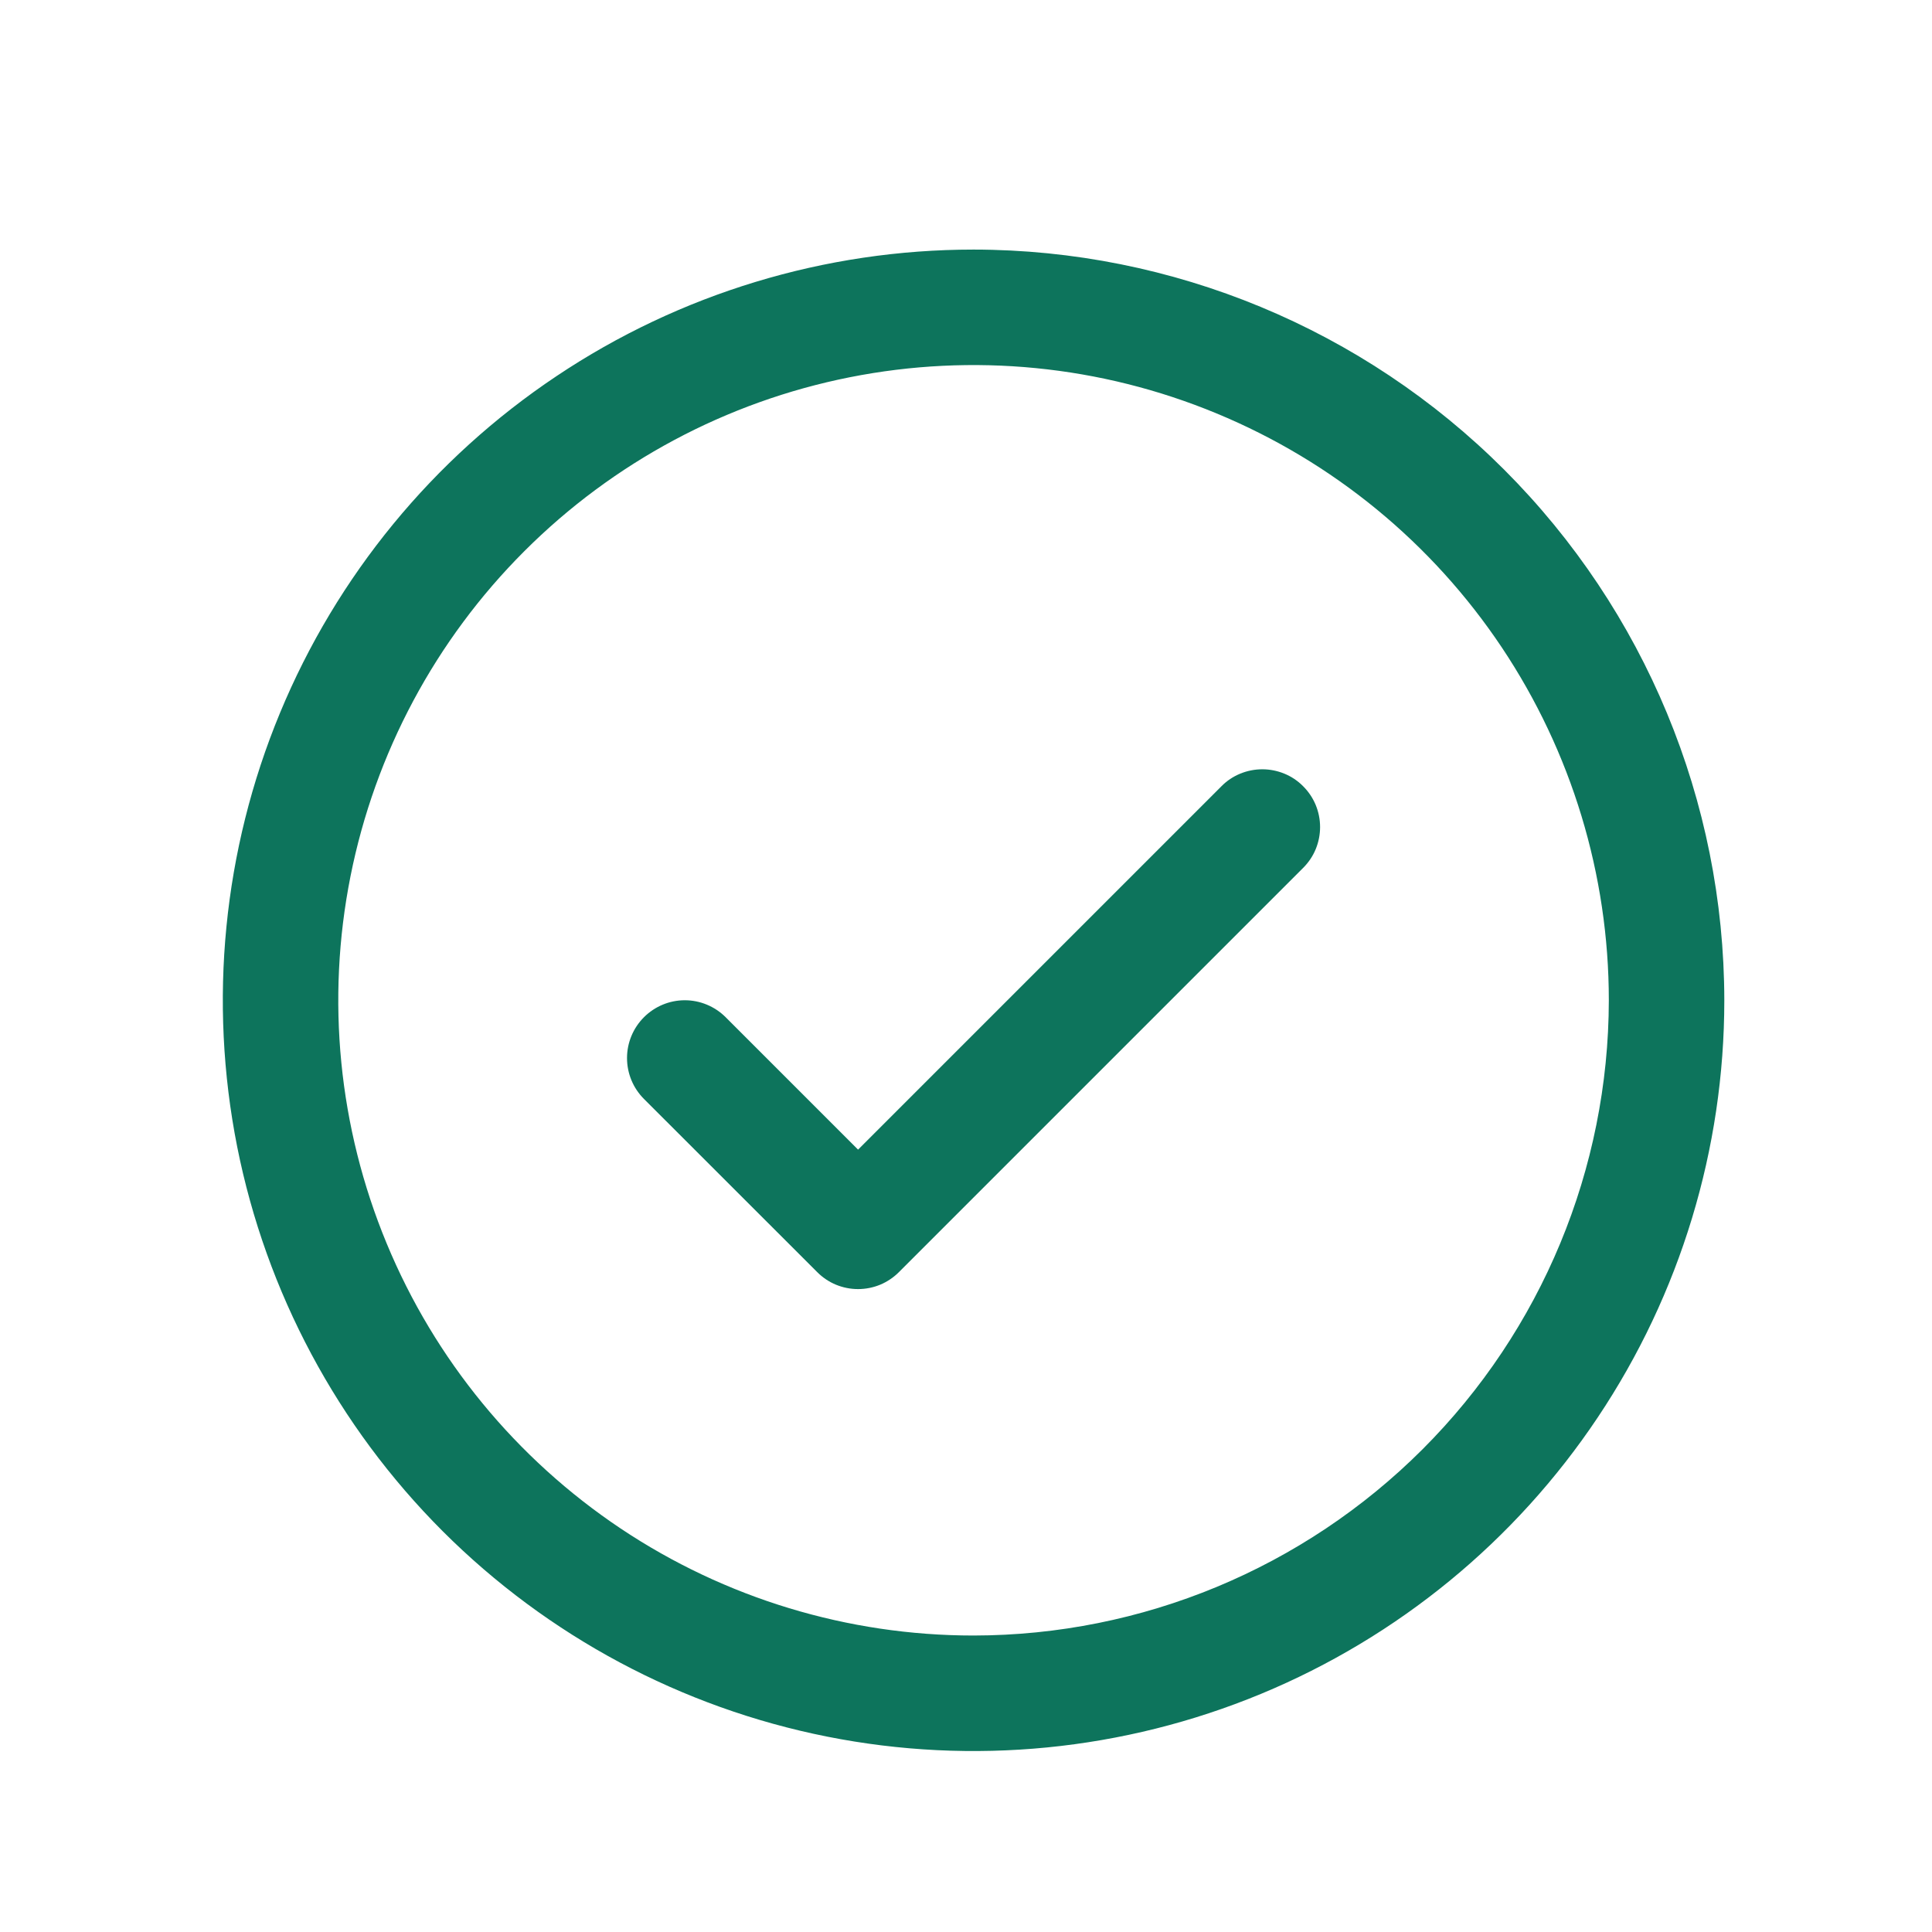 <svg width="22" height="22" viewBox="0 0 22 22" fill="none" xmlns="http://www.w3.org/2000/svg">
<path d="M14.839 8.953C14.9 9.014 14.949 9.086 14.982 9.166C15.015 9.246 15.032 9.331 15.032 9.418C15.032 9.504 15.015 9.59 14.982 9.67C14.949 9.75 14.9 9.822 14.839 9.883L10.236 14.486C10.175 14.547 10.102 14.596 10.023 14.629C9.943 14.662 9.857 14.679 9.771 14.679C9.684 14.679 9.599 14.662 9.519 14.629C9.439 14.596 9.367 14.547 9.306 14.486L7.333 12.514C7.209 12.39 7.14 12.223 7.14 12.048C7.14 11.874 7.209 11.707 7.333 11.583C7.456 11.46 7.623 11.39 7.798 11.39C7.972 11.39 8.14 11.46 8.263 11.583L9.771 13.091L13.909 8.953C13.97 8.891 14.042 8.843 14.122 8.81C14.202 8.777 14.288 8.76 14.374 8.76C14.46 8.76 14.546 8.777 14.626 8.81C14.706 8.843 14.778 8.891 14.839 8.953ZM19.635 11.391C19.635 13.082 19.134 14.734 18.194 16.14C17.255 17.546 15.92 18.642 14.358 19.289C12.795 19.936 11.076 20.105 9.418 19.775C7.76 19.445 6.237 18.631 5.041 17.436C3.845 16.24 3.031 14.717 2.701 13.059C2.372 11.4 2.541 9.681 3.188 8.119C3.835 6.557 4.931 5.222 6.337 4.283C7.742 3.343 9.395 2.842 11.086 2.842C13.353 2.844 15.526 3.746 17.128 5.348C18.731 6.951 19.633 9.124 19.635 11.391ZM18.32 11.391C18.32 9.96 17.895 8.561 17.101 7.372C16.306 6.182 15.176 5.255 13.854 4.708C12.533 4.16 11.078 4.017 9.675 4.296C8.272 4.575 6.983 5.264 5.971 6.276C4.959 7.287 4.27 8.576 3.991 9.979C3.712 11.383 3.855 12.837 4.403 14.159C4.95 15.481 5.878 16.61 7.067 17.405C8.257 18.2 9.655 18.624 11.086 18.624C13.004 18.622 14.842 17.859 16.199 16.503C17.555 15.147 18.317 13.309 18.32 11.391Z" fill="#0D745C"/>
</svg>
